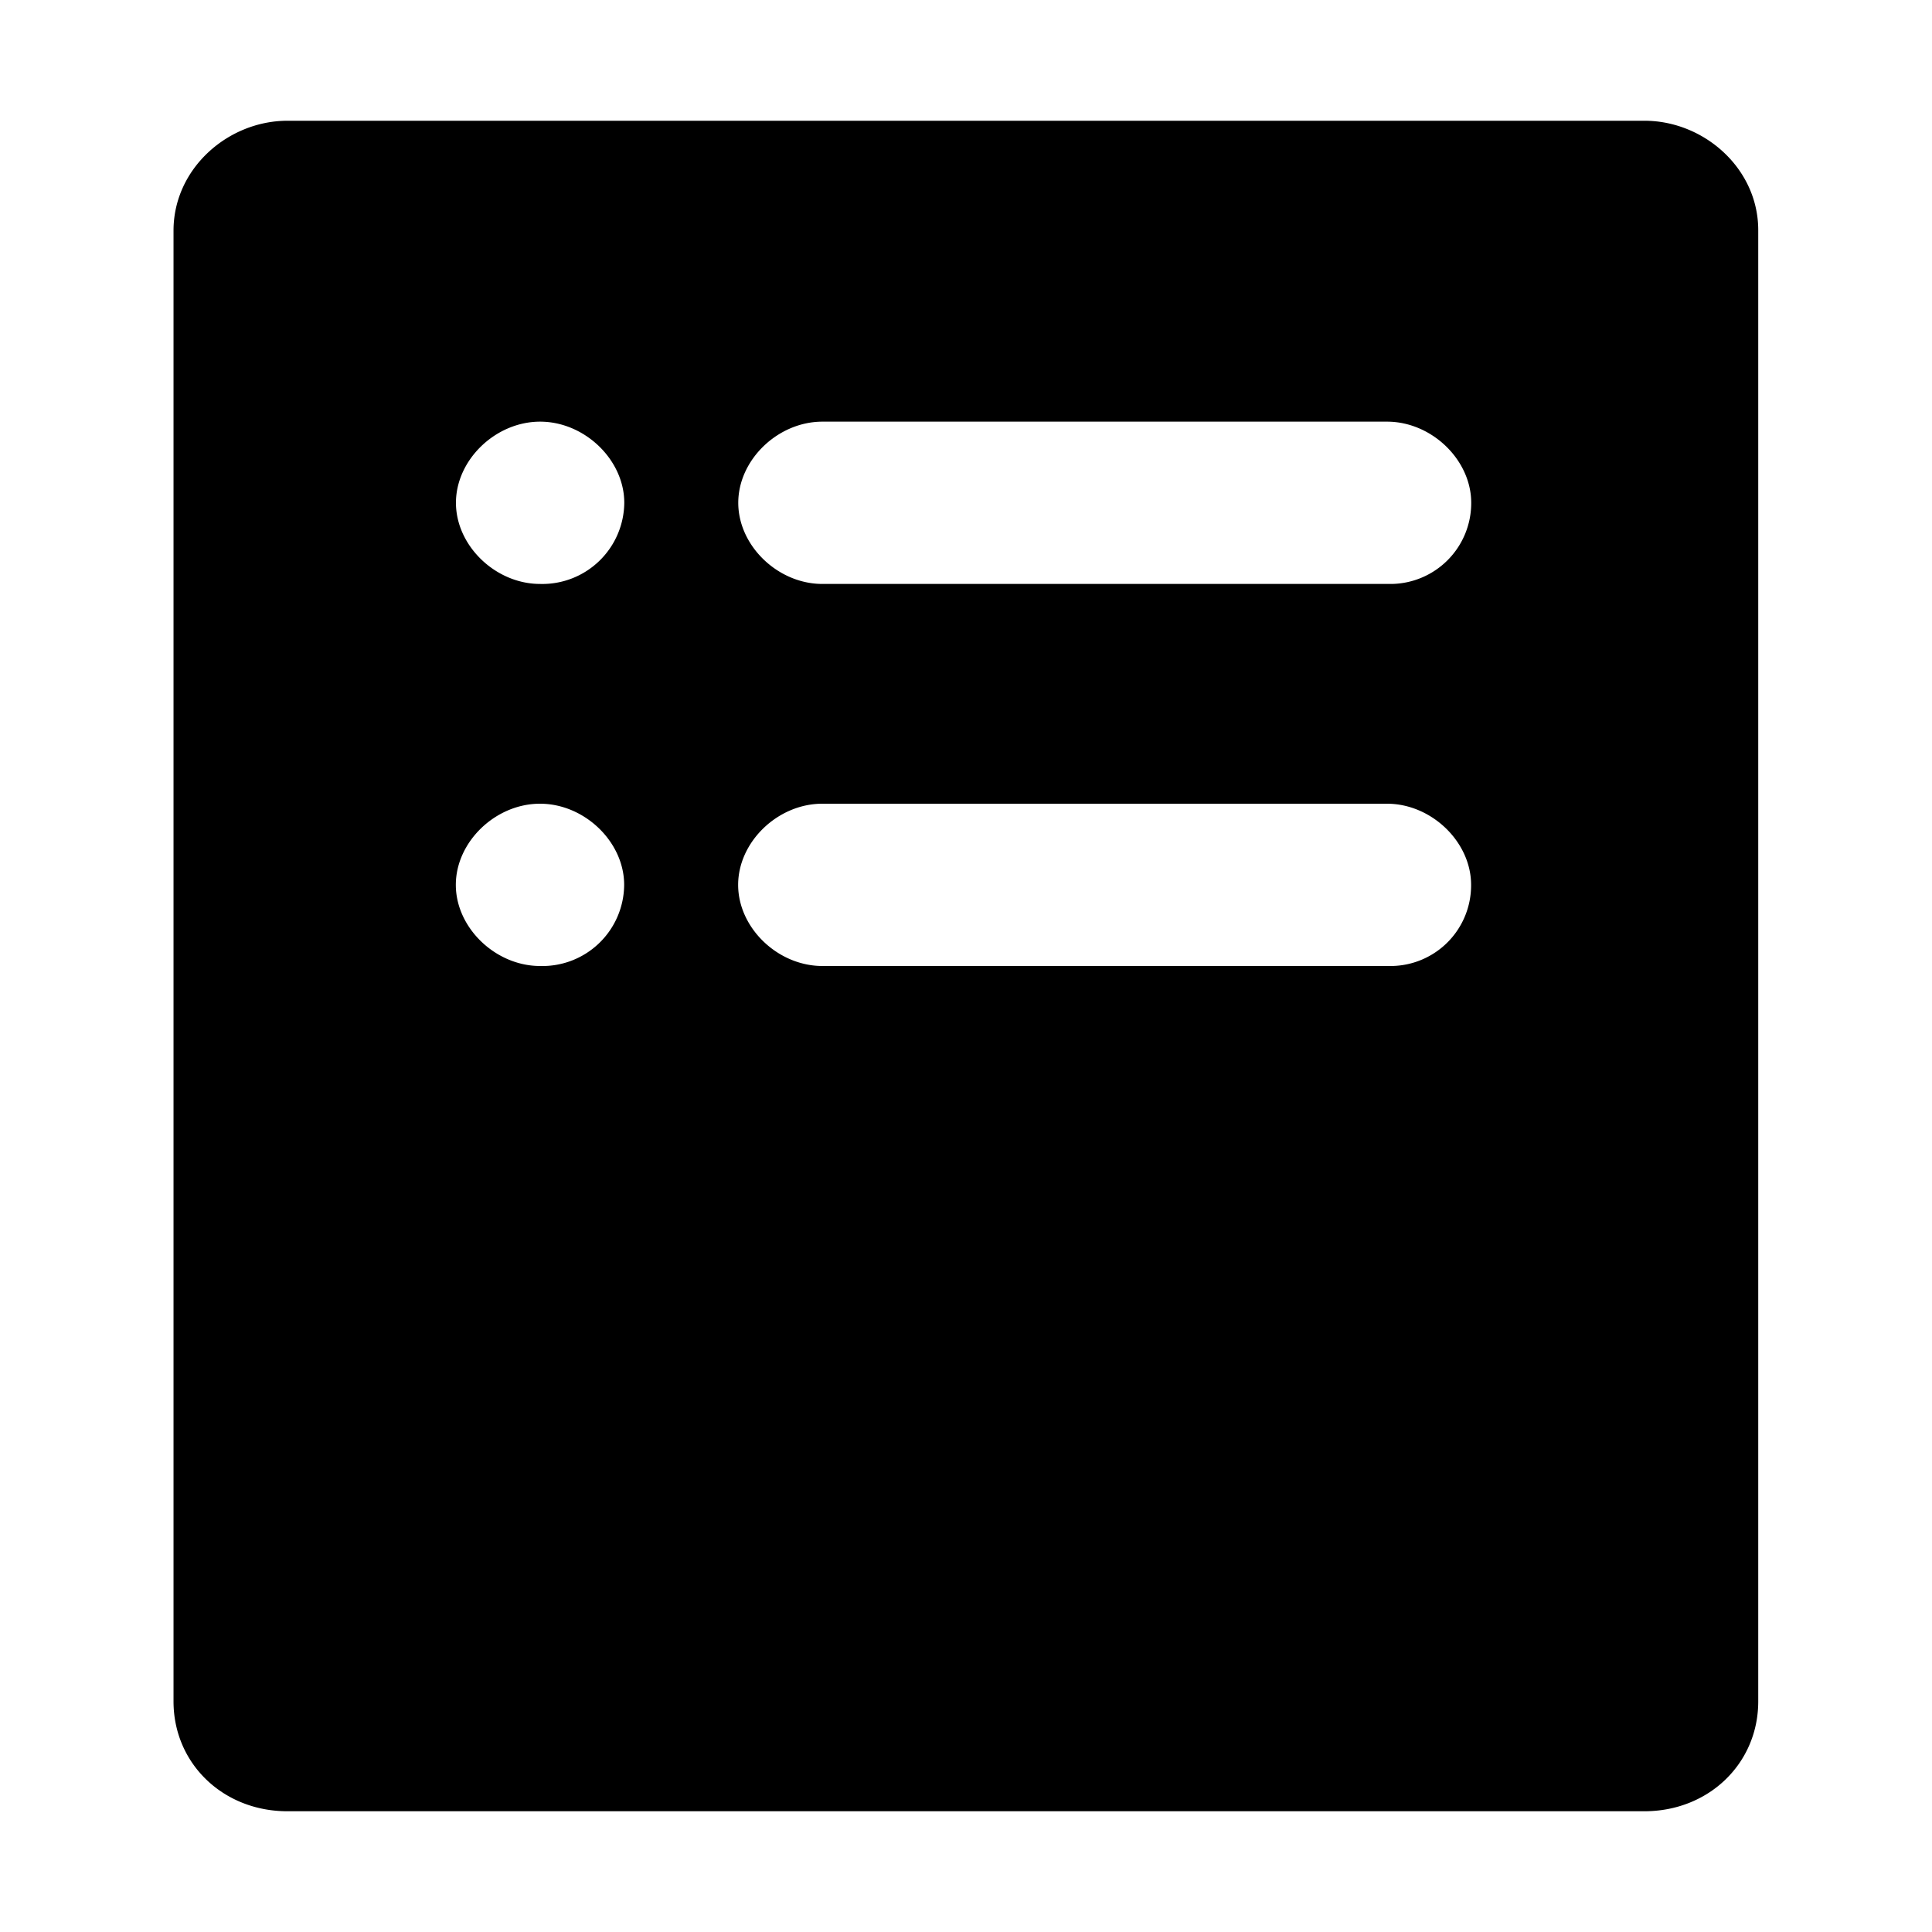 <?xml version="1.0" standalone="no"?><!DOCTYPE svg PUBLIC "-//W3C//DTD SVG 1.1//EN" "http://www.w3.org/Graphics/SVG/1.1/DTD/svg11.dtd"><svg t="1583826657036" class="icon" viewBox="0 0 1024 1024" version="1.1" xmlns="http://www.w3.org/2000/svg" p-id="19384" xmlns:xlink="http://www.w3.org/1999/xlink" width="16" height="16"><defs><style type="text/css"></style></defs><path d="M871.616 64H152.384c-31.488 0-60.416 25.28-60.416 58.24v779.52c0 32.896 26.24 58.24 60.352 58.24h719.232c34.112 0 60.352-25.344 60.352-58.24V122.24c0.128-32.96-28.8-58.24-60.288-58.24zM286.272 512c-23.616 0-44.672-20.224-44.672-43.008 0-22.784 20.992-43.008 44.608-43.008 23.616 0 44.608 20.224 44.608 43.008A43.328 43.328 0 0 1 286.272 512z m0-202.496c-23.616 0-44.608-20.224-44.608-43.008 0-22.784 20.992-43.008 44.608-43.008 23.616 0 44.608 20.224 44.608 43.008a43.456 43.456 0 0 1-44.608 43.008zM737.728 512H435.904c-23.68 0-44.672-20.224-44.672-43.008 0-22.784 20.992-43.008 44.608-43.008h299.264c23.616 0 44.608 20.224 44.608 43.008a42.752 42.752 0 0 1-41.984 43.008z m0-202.496H435.904c-23.616 0-44.608-20.224-44.608-43.008 0-22.784 20.992-43.008 44.608-43.008h299.264c23.616 0 44.608 20.224 44.608 43.008a42.88 42.88 0 0 1-42.048 43.008z" p-id="19385"></path></svg>